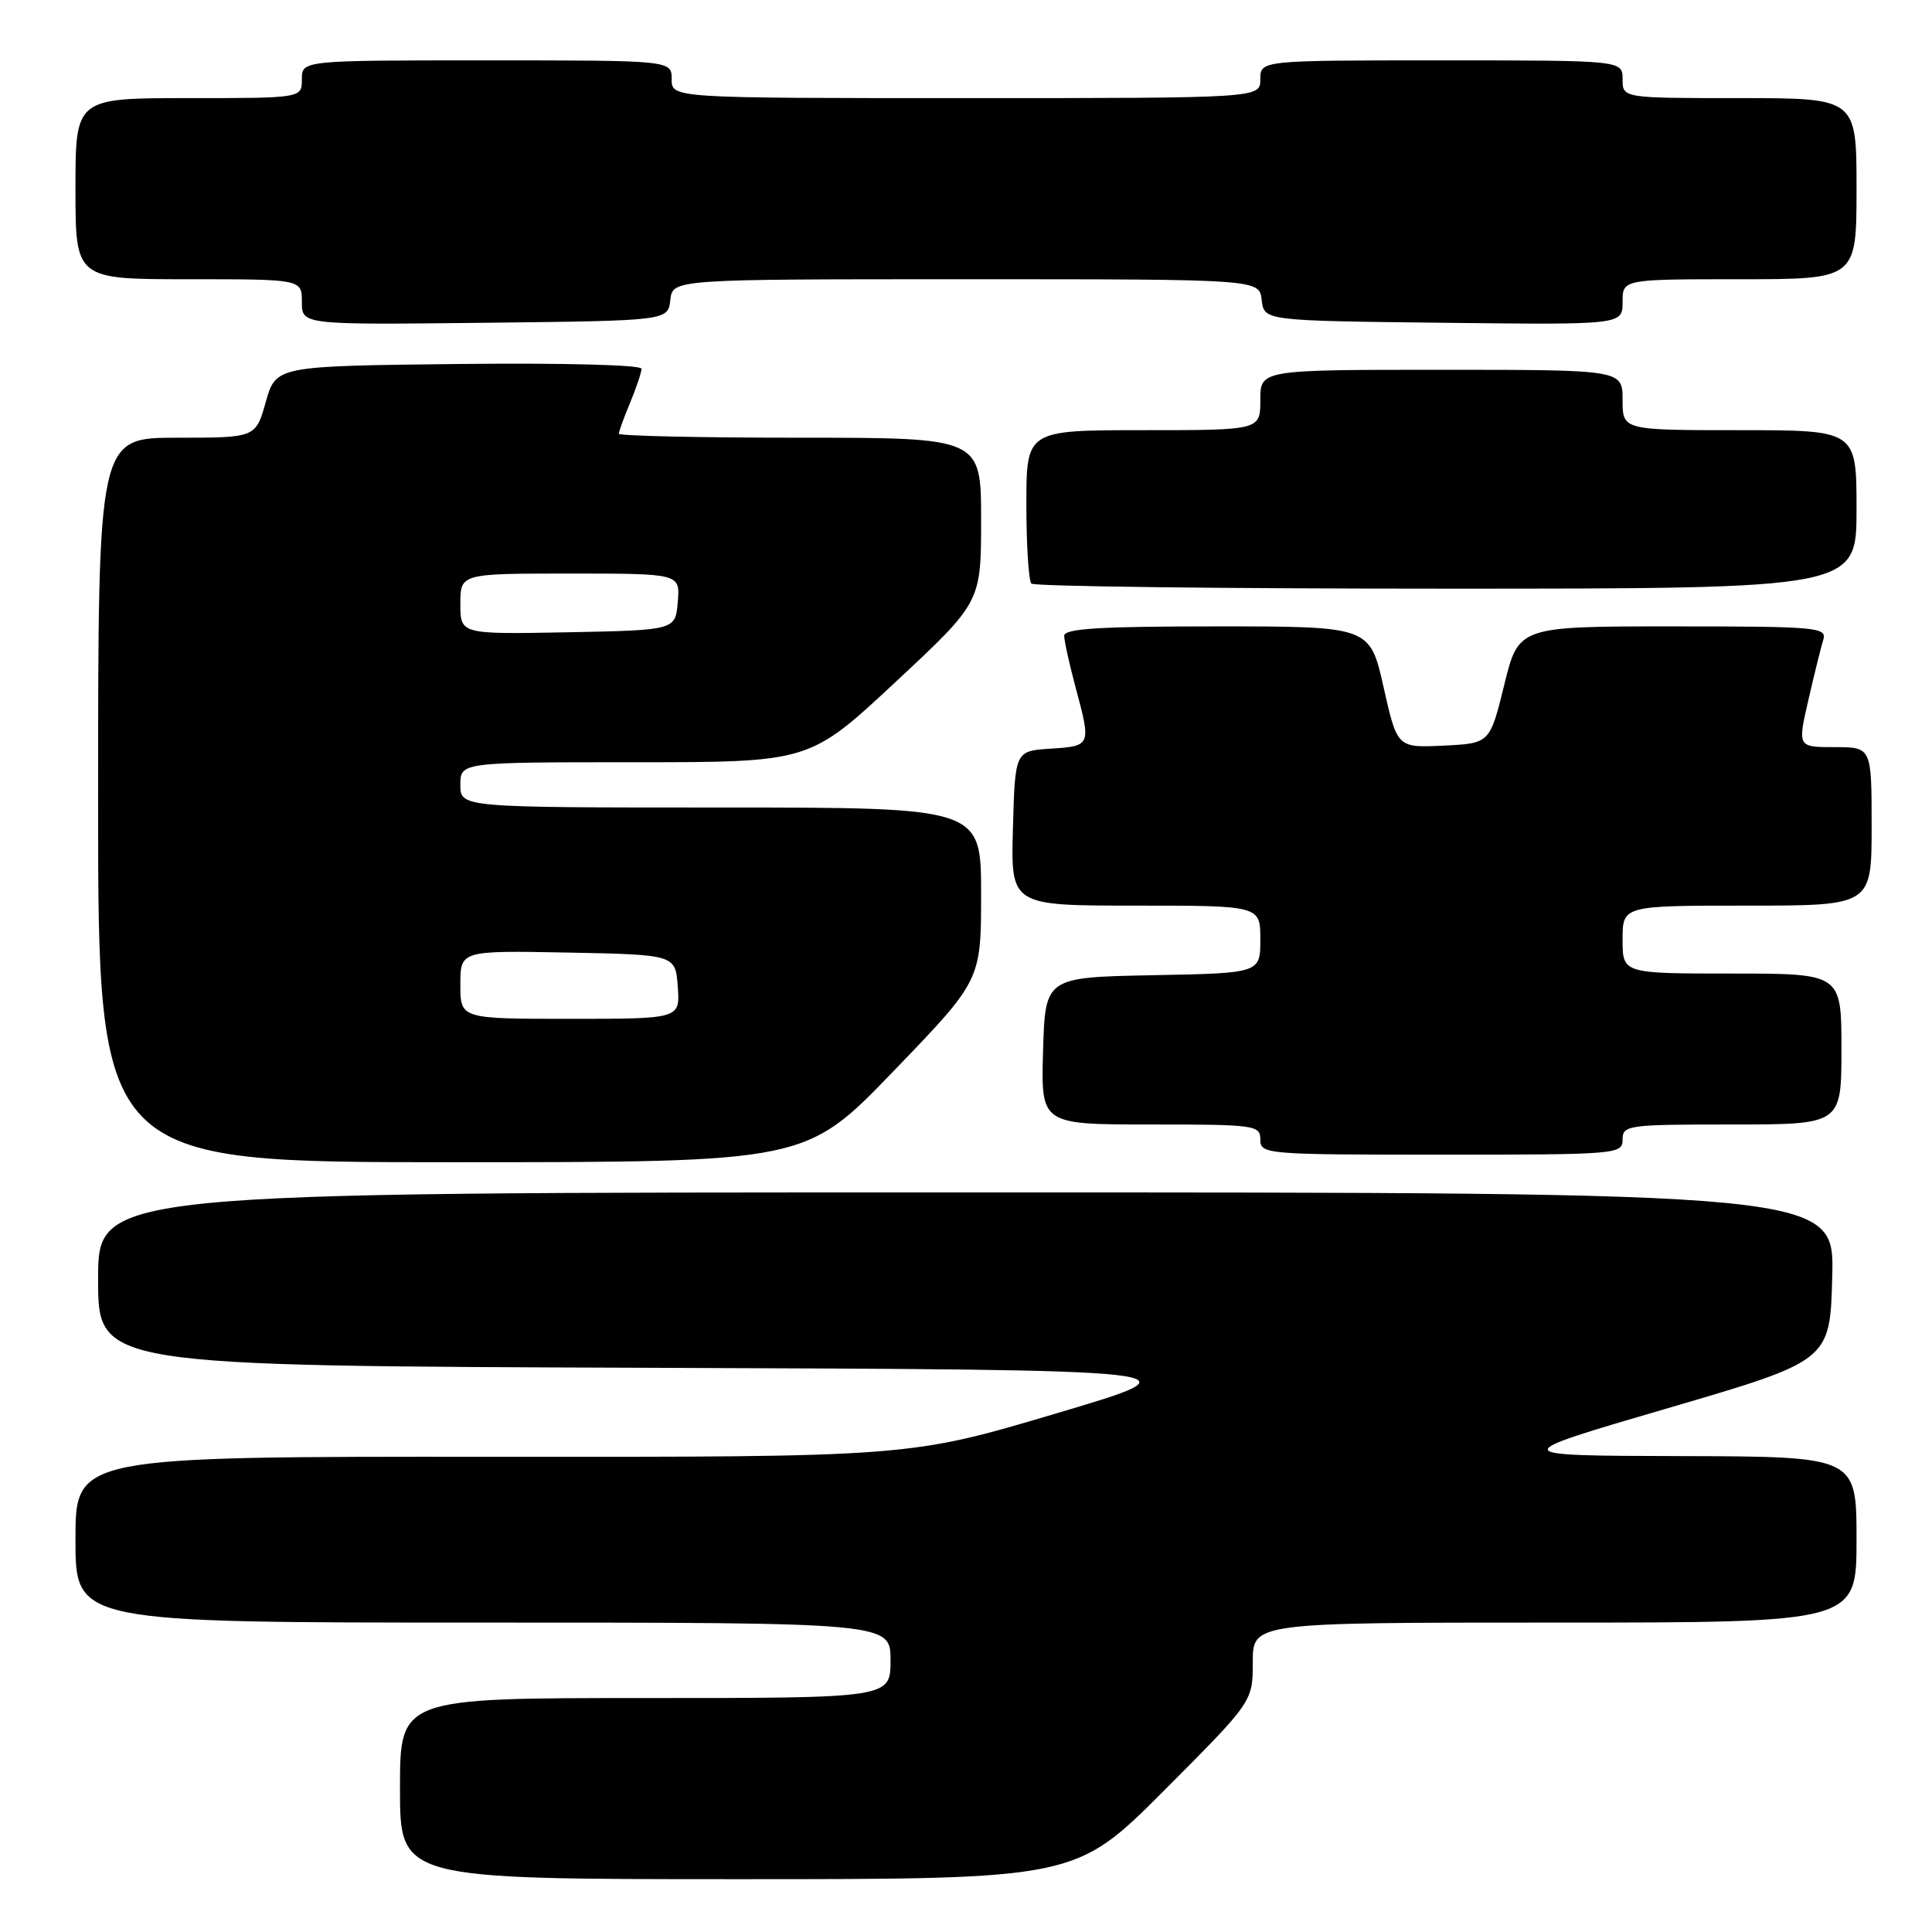 <?xml version="1.0" encoding="UTF-8" standalone="no"?>
<!DOCTYPE svg PUBLIC "-//W3C//DTD SVG 1.1//EN" "http://www.w3.org/Graphics/SVG/1.1/DTD/svg11.dtd" >
<svg xmlns="http://www.w3.org/2000/svg" xmlns:xlink="http://www.w3.org/1999/xlink" version="1.1" viewBox="0 0 256 256">
 <g >
 <path fill="currentColor"
d=" M 154.27 237.23 C 166.00 225.47 166.00 225.47 166.00 220.23 C 166.00 215.00 166.00 215.00 206.00 215.00 C 246.00 215.00 246.00 215.00 246.00 204.00 C 246.00 193.00 246.00 193.00 222.75 192.94 C 199.50 192.88 199.50 192.88 221.00 186.59 C 242.50 180.30 242.50 180.30 242.78 169.15 C 243.07 158.00 243.07 158.00 128.03 158.00 C 13.00 158.00 13.00 158.00 13.00 169.49 C 13.00 180.99 13.00 180.99 86.22 181.24 C 159.45 181.50 159.45 181.50 139.97 187.28 C 120.50 193.07 120.50 193.07 65.25 193.03 C 10.00 193.00 10.00 193.00 10.00 204.00 C 10.00 215.00 10.00 215.00 64.00 215.00 C 118.00 215.00 118.00 215.00 118.00 220.00 C 118.00 225.00 118.00 225.00 85.50 225.00 C 53.00 225.00 53.00 225.00 53.00 237.00 C 53.00 249.00 53.00 249.00 97.77 249.00 C 142.53 249.00 142.53 249.00 154.27 237.23 Z  M 118.38 141.95 C 130.00 129.90 130.00 129.90 130.00 118.45 C 130.00 107.00 130.00 107.00 95.50 107.00 C 61.00 107.00 61.00 107.00 61.00 104.00 C 61.00 101.00 61.00 101.00 84.13 101.00 C 107.26 101.00 107.26 101.00 118.63 90.40 C 130.00 79.80 130.00 79.80 130.00 68.90 C 130.00 58.00 130.00 58.00 106.00 58.00 C 92.80 58.00 82.00 57.76 82.00 57.47 C 82.00 57.18 82.67 55.32 83.50 53.35 C 84.32 51.37 85.00 49.35 85.00 48.86 C 85.00 48.35 74.58 48.08 60.78 48.23 C 36.57 48.50 36.57 48.50 35.22 53.25 C 33.88 58.00 33.88 58.00 23.44 58.00 C 13.00 58.00 13.00 58.00 13.00 106.00 C 13.00 154.00 13.00 154.00 59.88 154.00 C 106.77 154.00 106.77 154.00 118.38 141.95 Z  M 215.00 151.00 C 215.00 149.09 215.67 149.00 229.50 149.00 C 244.00 149.00 244.00 149.00 244.00 139.00 C 244.00 129.00 244.00 129.00 229.50 129.00 C 215.00 129.00 215.00 129.00 215.00 124.50 C 215.00 120.00 215.00 120.00 231.50 120.00 C 248.00 120.00 248.00 120.00 248.00 109.50 C 248.00 99.00 248.00 99.00 243.09 99.00 C 238.18 99.00 238.18 99.00 239.62 92.75 C 240.41 89.31 241.30 85.71 241.60 84.75 C 242.10 83.12 240.70 83.00 221.68 83.00 C 201.22 83.00 201.22 83.00 199.32 90.75 C 197.41 98.50 197.41 98.50 191.27 98.80 C 185.14 99.09 185.14 99.09 183.33 91.05 C 181.52 83.00 181.52 83.00 161.26 83.00 C 145.71 83.00 141.00 83.29 141.01 84.25 C 141.02 84.94 141.69 87.97 142.50 91.00 C 144.60 98.82 144.59 98.85 139.25 99.20 C 134.50 99.50 134.50 99.50 134.22 109.75 C 133.93 120.00 133.93 120.00 150.47 120.00 C 167.00 120.00 167.00 120.00 167.00 124.47 C 167.00 128.95 167.00 128.95 152.75 129.22 C 138.50 129.50 138.50 129.50 138.21 139.25 C 137.93 149.00 137.93 149.00 152.46 149.00 C 166.33 149.00 167.00 149.09 167.00 151.00 C 167.00 152.94 167.67 153.00 191.00 153.00 C 214.33 153.00 215.00 152.94 215.00 151.00 Z  M 246.00 67.50 C 246.00 57.00 246.00 57.00 230.50 57.00 C 215.00 57.00 215.00 57.00 215.00 53.00 C 215.00 49.00 215.00 49.00 191.00 49.00 C 167.00 49.00 167.00 49.00 167.00 53.00 C 167.00 57.00 167.00 57.00 151.50 57.00 C 136.00 57.00 136.00 57.00 136.00 66.83 C 136.00 72.24 136.30 76.97 136.67 77.33 C 137.03 77.70 161.78 78.00 191.67 78.00 C 246.00 78.00 246.00 78.00 246.00 67.50 Z  M 88.82 39.75 C 89.13 37.00 89.13 37.00 128.00 37.00 C 166.87 37.00 166.87 37.00 167.18 39.75 C 167.50 42.50 167.50 42.50 191.25 42.77 C 215.00 43.04 215.00 43.04 215.00 40.02 C 215.00 37.00 215.00 37.00 230.50 37.00 C 246.00 37.00 246.00 37.00 246.00 25.00 C 246.00 13.00 246.00 13.00 230.50 13.00 C 215.00 13.00 215.00 13.00 215.00 10.50 C 215.00 8.00 215.00 8.00 191.00 8.00 C 167.00 8.00 167.00 8.00 167.00 10.50 C 167.00 13.00 167.00 13.00 128.00 13.00 C 89.00 13.00 89.00 13.00 89.00 10.50 C 89.00 8.00 89.00 8.00 64.50 8.00 C 40.00 8.00 40.00 8.00 40.00 10.50 C 40.00 13.00 40.00 13.00 25.00 13.00 C 10.00 13.00 10.00 13.00 10.00 25.00 C 10.00 37.00 10.00 37.00 25.00 37.00 C 40.00 37.00 40.00 37.00 40.00 40.02 C 40.00 43.04 40.00 43.04 64.25 42.77 C 88.50 42.50 88.50 42.50 88.82 39.75 Z  M 61.00 130.47 C 61.00 125.95 61.00 125.95 75.25 126.22 C 89.50 126.50 89.50 126.50 89.81 130.75 C 90.11 135.00 90.11 135.00 75.56 135.00 C 61.00 135.00 61.00 135.00 61.00 130.47 Z  M 61.00 80.03 C 61.00 76.00 61.00 76.00 75.56 76.00 C 90.12 76.00 90.12 76.00 89.81 79.75 C 89.50 83.50 89.50 83.50 75.25 83.78 C 61.00 84.05 61.00 84.05 61.00 80.03 Z "/>
</g>
</svg>